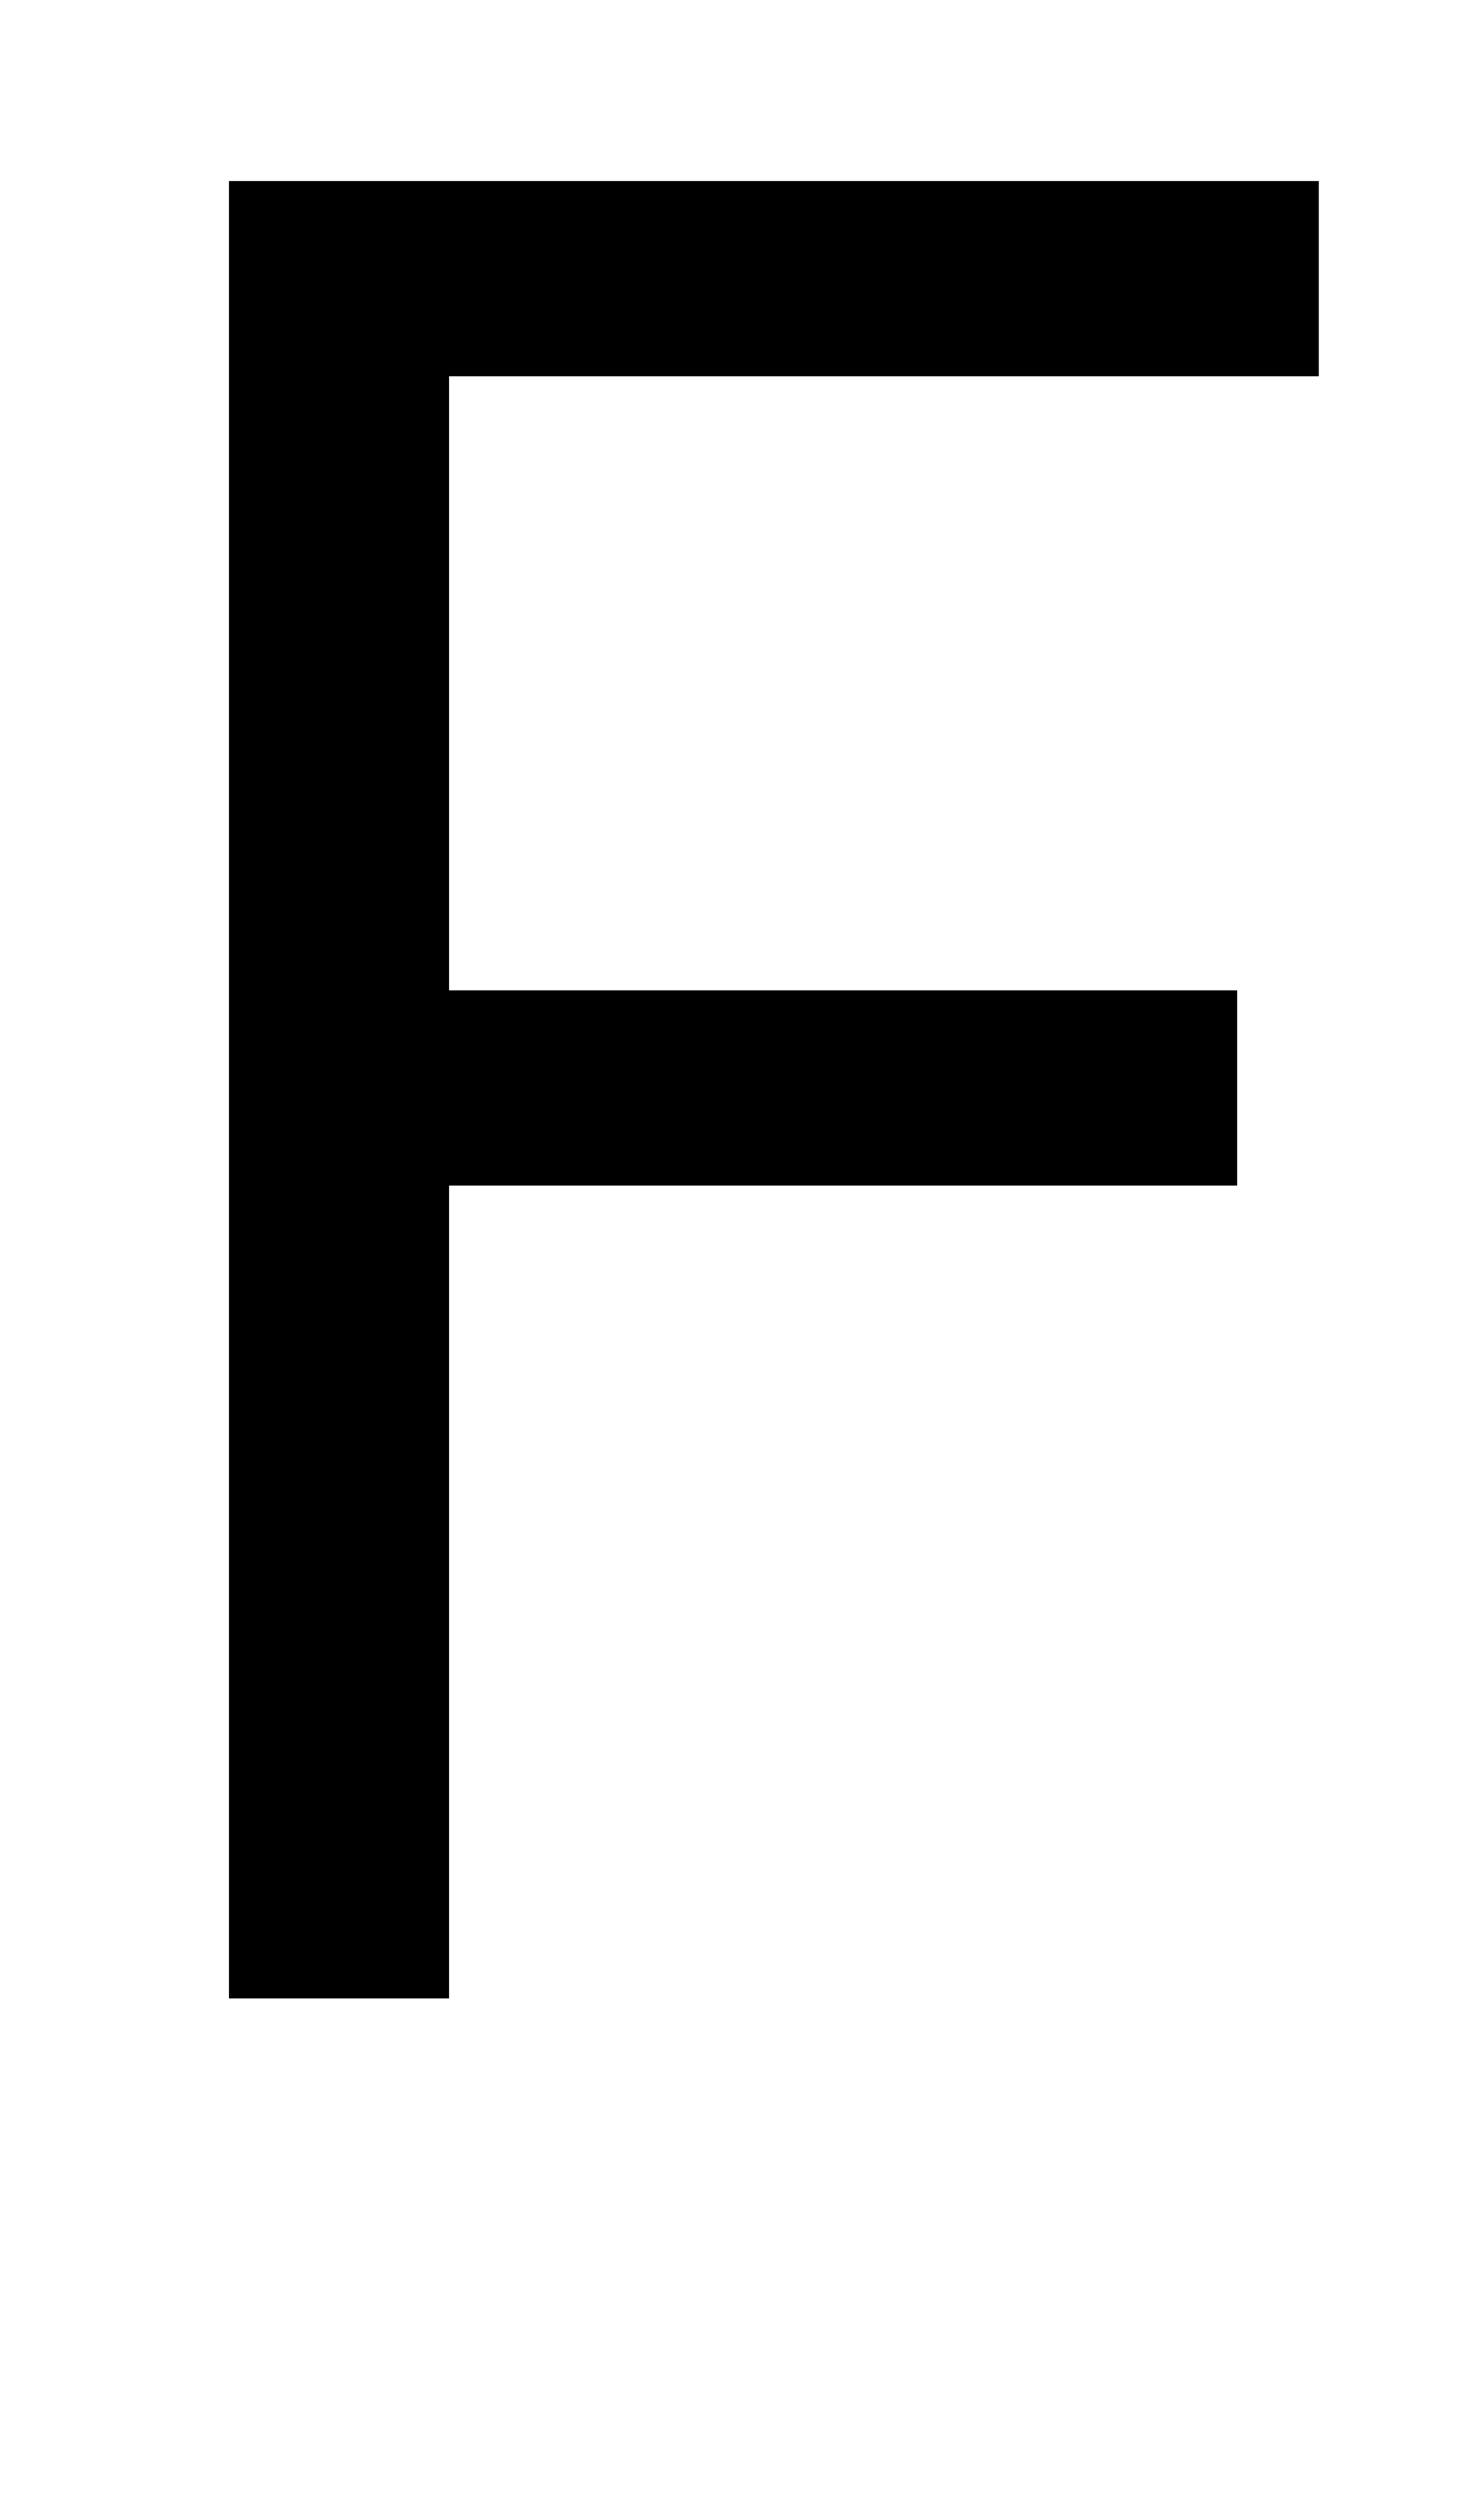 <?xml version="1.0" standalone="no"?>
<!DOCTYPE svg PUBLIC "-//W3C//DTD SVG 1.1//EN" "http://www.w3.org/Graphics/SVG/1.1/DTD/svg11.dtd" >
<svg xmlns="http://www.w3.org/2000/svg" xmlns:xlink="http://www.w3.org/1999/xlink" version="1.1" viewBox="-10 0 1662 2816">
   <path fill="currentColor"
d="M248 2252v-2048h1228v220h-980v692h888v220h-888v916h-248z" />
</svg>
